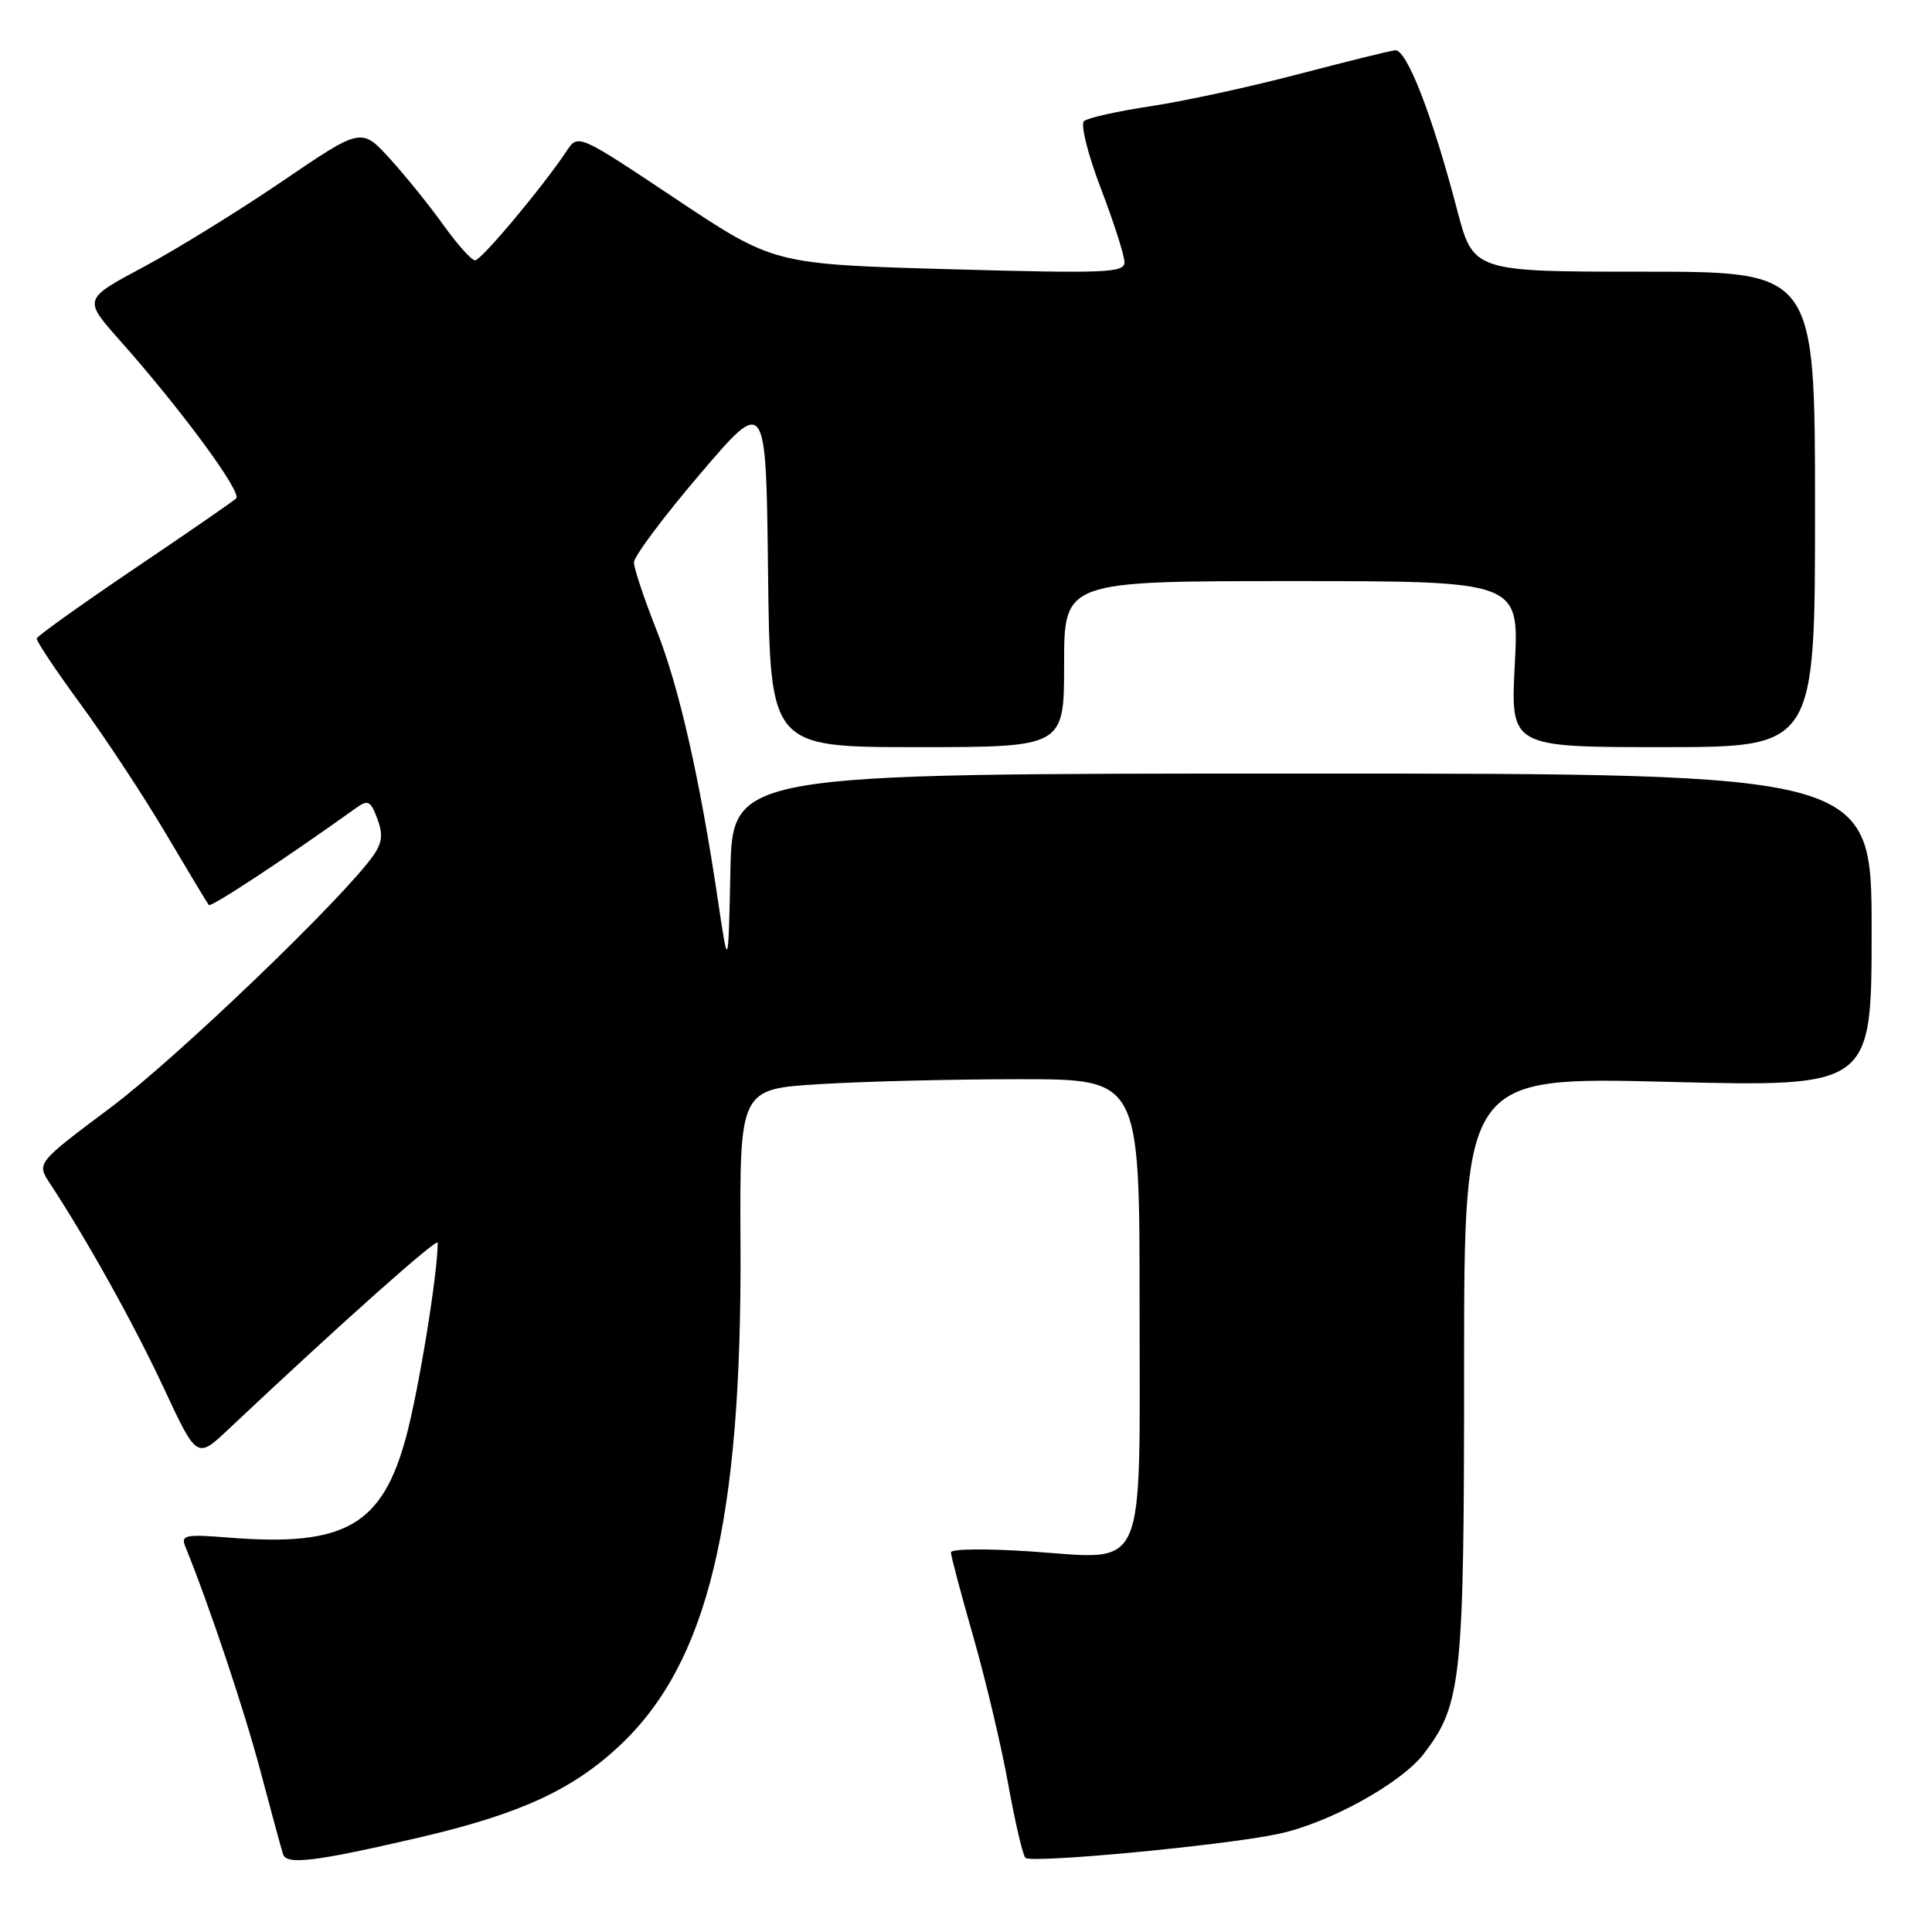 <?xml version="1.0" encoding="UTF-8" standalone="no"?>
<!DOCTYPE svg PUBLIC "-//W3C//DTD SVG 1.1//EN" "http://www.w3.org/Graphics/SVG/1.1/DTD/svg11.dtd" >
<svg xmlns="http://www.w3.org/2000/svg" xmlns:xlink="http://www.w3.org/1999/xlink" version="1.1" viewBox="0 0 256 256">
 <g >
 <path fill="currentColor"
d=" M 55.59 243.47 C 68.85 240.38 75.82 237.19 82.07 231.34 C 93.79 220.38 98.32 201.64 98.12 164.90 C 98.01 144.30 98.01 144.30 108.66 143.65 C 114.52 143.29 126.44 143.00 135.16 143.00 C 151.00 143.00 151.00 143.00 151.00 172.85 C 151.00 209.24 152.16 206.62 136.52 205.57 C 130.73 205.18 126.00 205.23 126.00 205.69 C 126.00 206.14 127.34 211.21 128.99 216.96 C 130.63 222.70 132.71 231.48 133.60 236.45 C 134.50 241.43 135.52 245.80 135.87 246.17 C 136.60 246.95 162.21 244.53 169.40 243.00 C 176.12 241.57 185.67 236.30 188.68 232.36 C 193.68 225.80 194.00 222.70 194.00 181.18 C 194.00 142.68 194.00 142.68 221.00 143.35 C 248.00 144.03 248.00 144.03 248.00 123.26 C 248.00 102.50 248.00 102.50 172.53 102.50 C 97.05 102.50 97.05 102.50 96.78 115.50 C 96.50 128.50 96.50 128.50 95.16 119.50 C 92.73 103.12 89.98 91.01 86.97 83.43 C 85.34 79.31 84.00 75.30 84.00 74.52 C 84.00 73.73 87.94 68.46 92.75 62.82 C 101.50 52.56 101.50 52.56 101.77 75.78 C 102.04 99.00 102.04 99.00 121.52 99.00 C 141.00 99.00 141.00 99.00 141.00 88.00 C 141.00 77.00 141.00 77.00 171.15 77.00 C 201.30 77.00 201.30 77.00 200.72 88.00 C 200.14 99.00 200.14 99.00 220.32 99.00 C 240.50 99.00 240.50 99.00 240.50 67.50 C 240.50 36.00 240.50 36.00 217.86 36.00 C 195.22 36.00 195.22 36.00 193.06 27.75 C 189.78 15.22 186.38 6.48 184.85 6.66 C 184.11 6.75 178.32 8.18 172.00 9.84 C 165.68 11.50 156.90 13.41 152.50 14.07 C 148.10 14.73 144.11 15.62 143.63 16.05 C 143.15 16.48 144.16 20.51 145.88 25.00 C 147.60 29.50 149.00 33.88 149.00 34.75 C 149.00 36.15 146.52 36.25 125.77 35.67 C 102.55 35.01 102.55 35.01 89.57 26.37 C 76.60 17.72 76.60 17.72 75.08 20.01 C 71.94 24.74 63.77 34.50 62.95 34.50 C 62.49 34.50 60.62 32.42 58.80 29.88 C 56.99 27.34 53.79 23.37 51.70 21.07 C 47.89 16.88 47.89 16.88 37.42 24.01 C 31.66 27.93 23.37 33.05 18.99 35.39 C 11.03 39.64 11.03 39.64 15.85 45.07 C 24.04 54.29 32.12 65.28 31.29 66.05 C 30.86 66.45 24.76 70.66 17.75 75.39 C 10.74 80.13 4.94 84.27 4.87 84.60 C 4.79 84.93 7.42 88.87 10.71 93.35 C 13.99 97.83 19.07 105.55 22.00 110.50 C 24.93 115.45 27.48 119.69 27.67 119.92 C 27.95 120.27 37.82 113.77 47.07 107.14 C 48.77 105.92 49.07 106.06 49.99 108.46 C 50.77 110.52 50.65 111.66 49.49 113.33 C 45.54 118.97 23.46 140.17 14.67 146.75 C 4.84 154.11 4.84 154.11 6.61 156.80 C 11.57 164.35 17.77 175.49 21.70 183.92 C 26.09 193.33 26.09 193.33 30.29 189.37 C 44.94 175.56 58.00 163.92 58.00 164.67 C 58.00 168.72 55.52 183.98 53.85 190.25 C 50.68 202.14 45.73 204.97 30.33 203.74 C 24.62 203.28 23.95 203.41 24.53 204.86 C 27.77 212.84 32.32 226.45 34.49 234.60 C 35.93 240.05 37.29 245.04 37.51 245.70 C 37.98 247.15 41.78 246.68 55.59 243.47 Z "/>
</g>
</svg>